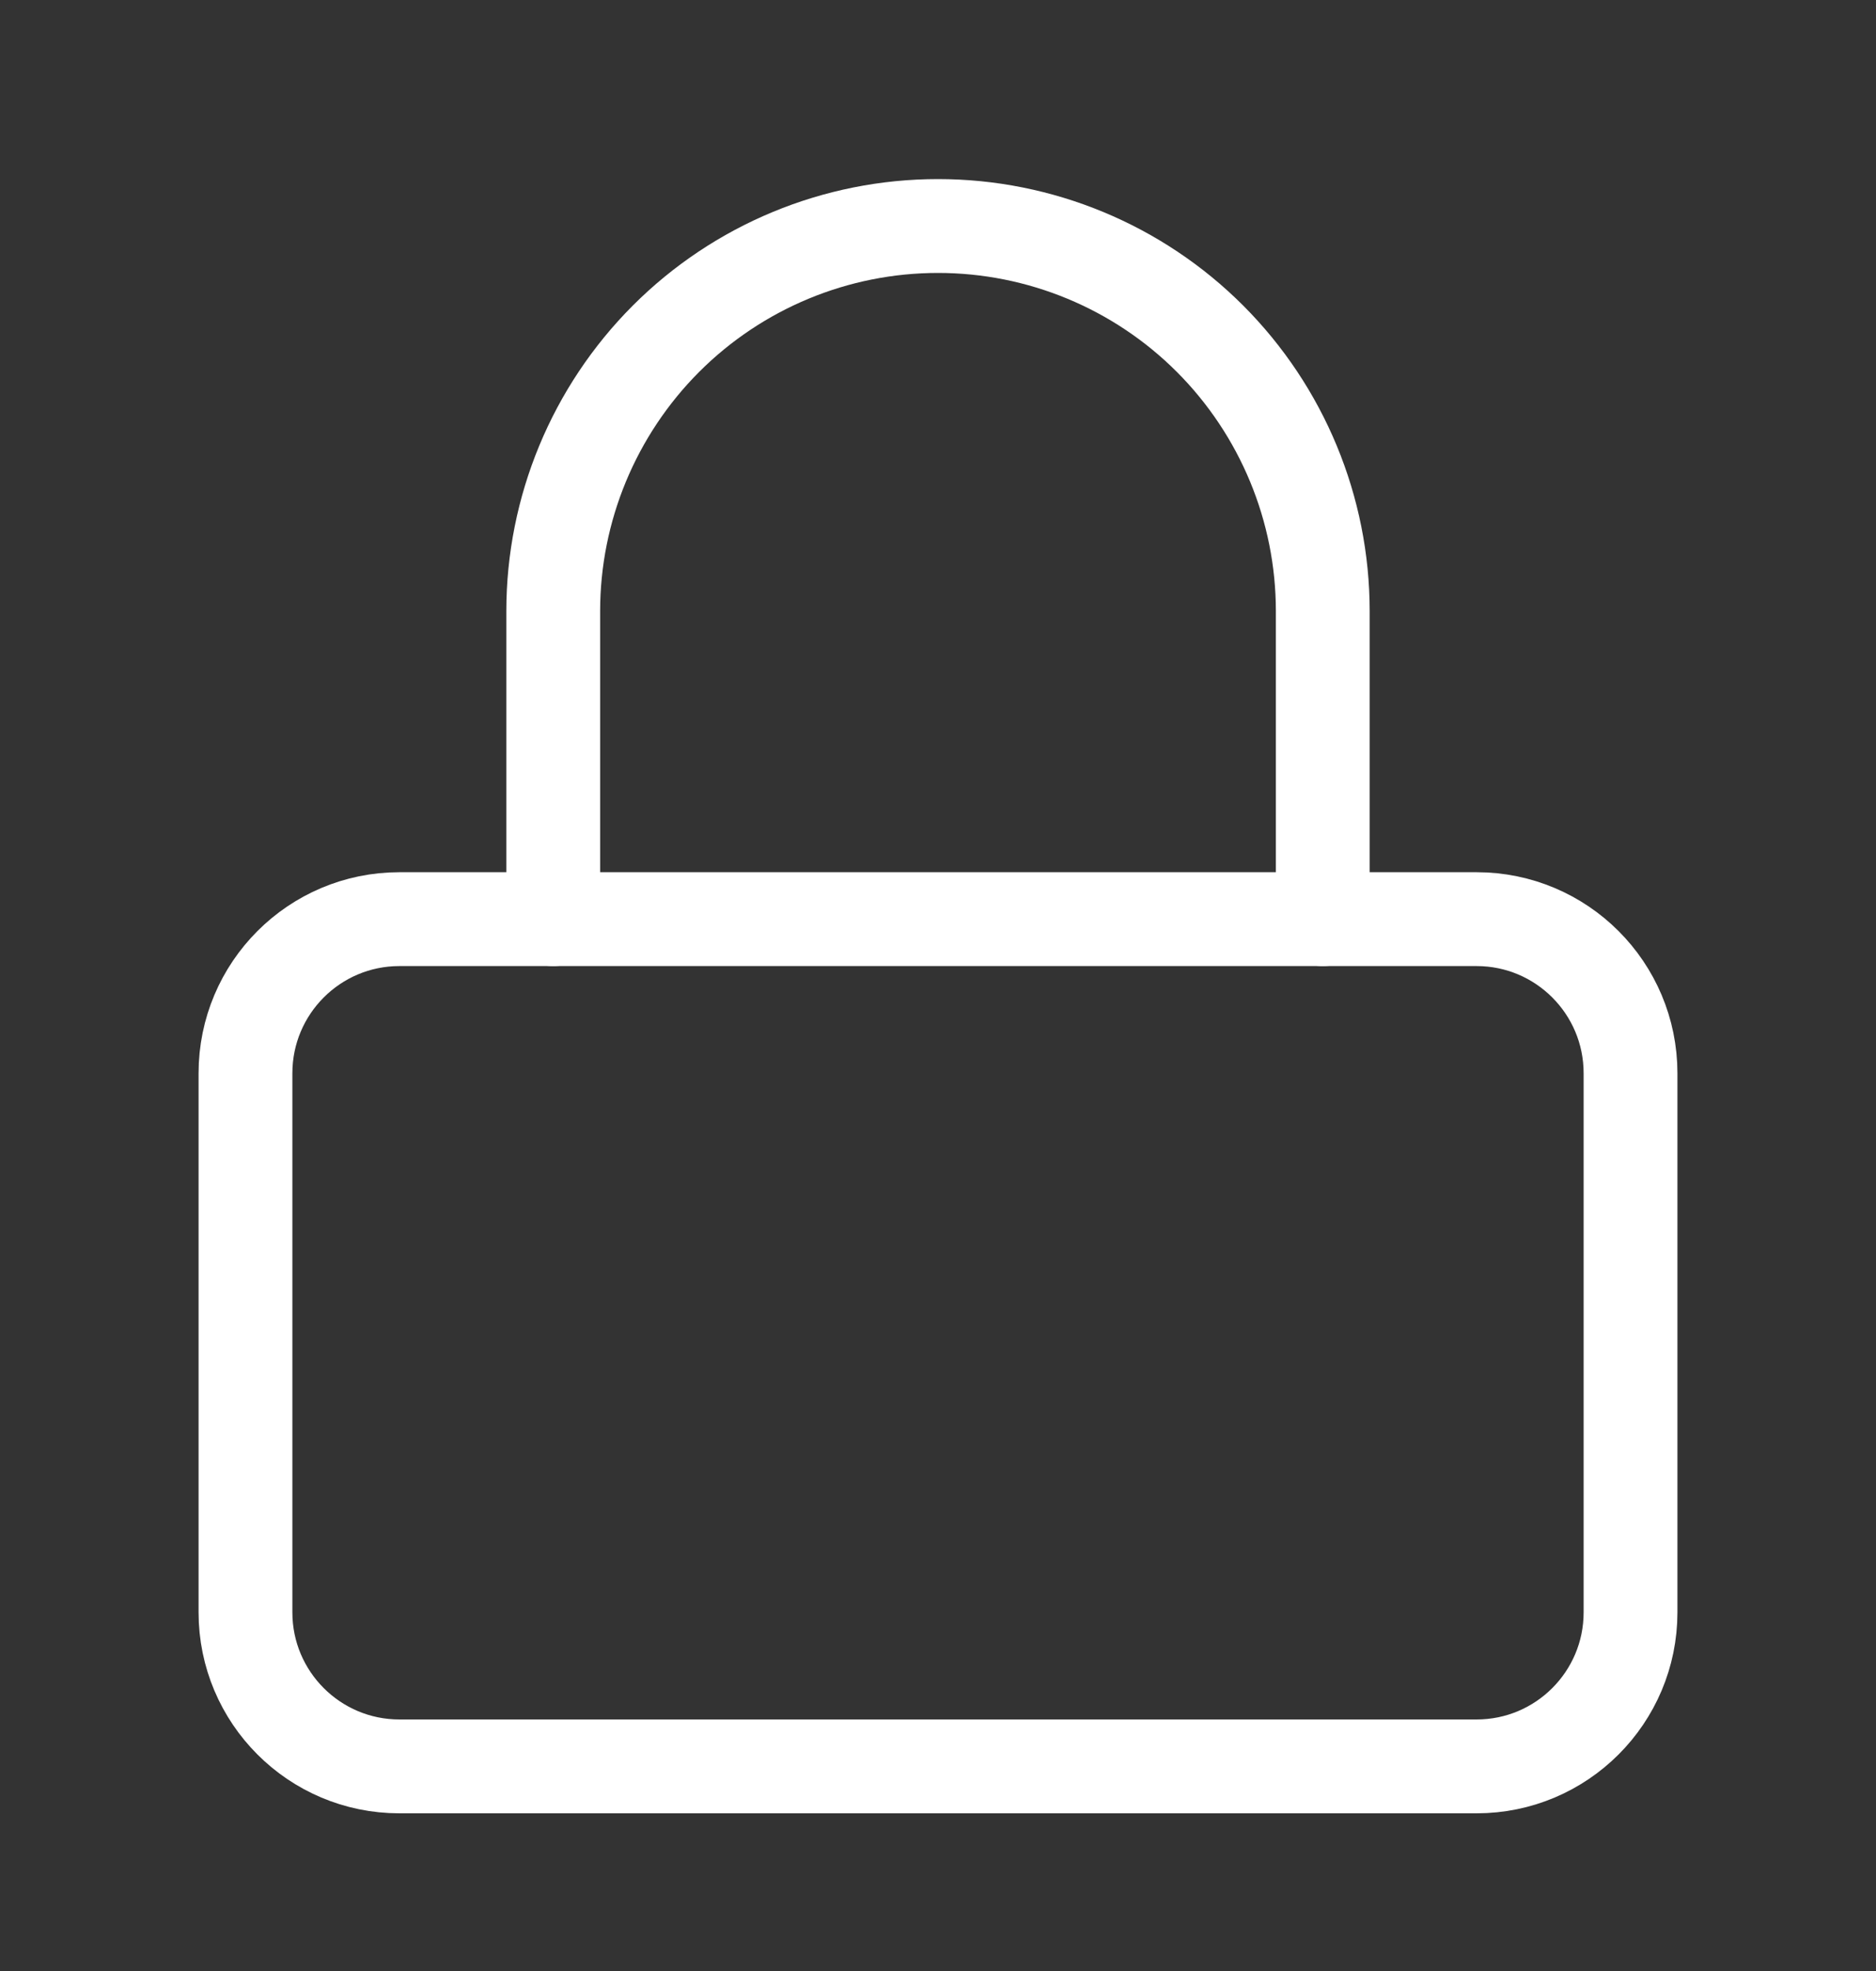 <svg width="20" height="21" viewBox="0 0 20 21" fill="none" xmlns="http://www.w3.org/2000/svg">
<rect x="0" y="0" width="20" height="21" fill="#333333" stroke="none"/>
<path d="M15.742 9.793H4.258C3.352 9.793 2.617 10.528 2.617 11.435V17.179C2.617 18.085 3.352 18.82 4.258 18.82H15.742C16.648 18.82 17.383 18.085 17.383 17.179V11.435C17.383 10.528 16.648 9.793 15.742 9.793Z" stroke="white" stroke-linecap="round" stroke-linejoin="round"/>
<path d="M5.898 9.793V6.511C5.898 5.423 6.331 4.379 7.1 3.609C7.869 2.84 8.912 2.408 10 2.408C11.088 2.408 12.131 2.84 12.9 3.609C13.669 4.379 14.102 5.423 14.102 6.511V9.793" stroke="white" stroke-linecap="round" stroke-linejoin="round"/>
</svg>
